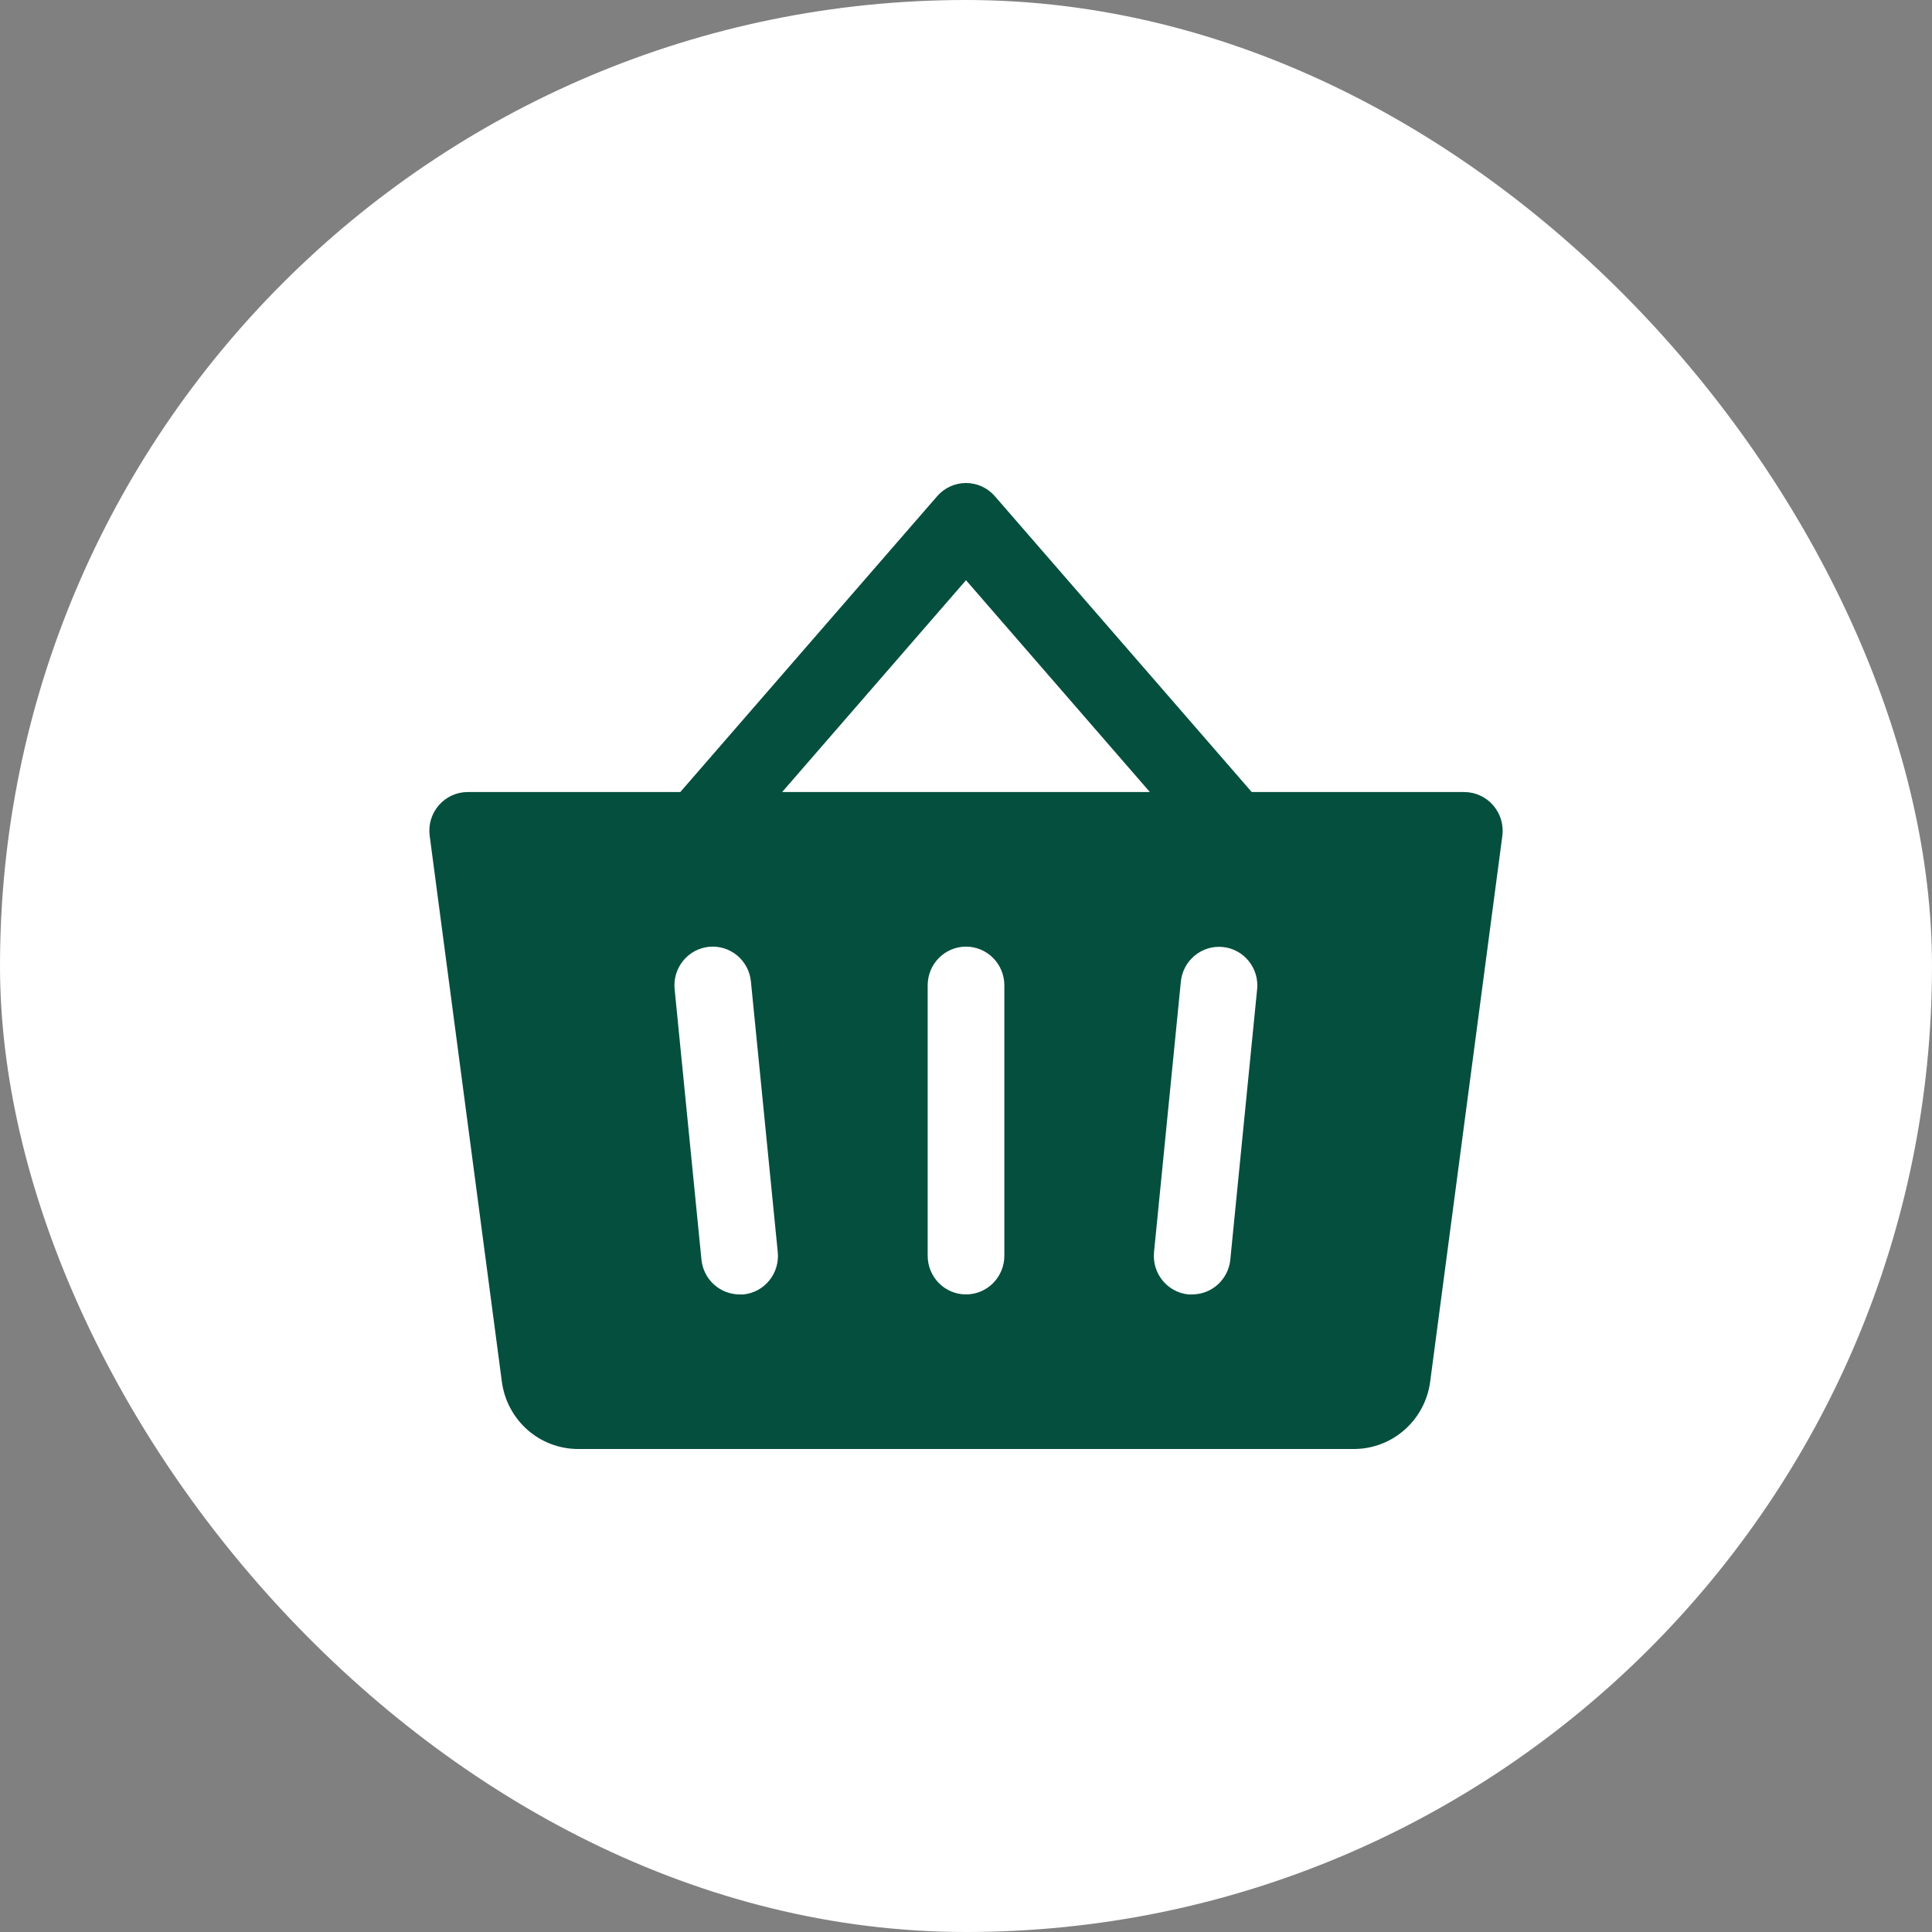 <svg width="72" height="72" viewBox="0 0 72 72" fill="none" xmlns="http://www.w3.org/2000/svg">
<rect x="0" y="0" width="72" height="72" fill="#808080" stroke="none"/>
<rect width="72" height="72" rx="36" fill="white"/>
<path d="M55.643 30.009C55.51 29.855 55.345 29.731 55.16 29.647C54.975 29.562 54.775 29.518 54.572 29.517H46.648L37.072 18.488C36.938 18.334 36.773 18.212 36.588 18.128C36.403 18.044 36.203 18 36 18C35.797 18 35.597 18.044 35.413 18.128C35.228 18.212 35.063 18.334 34.929 18.488L25.352 29.517H17.429C17.225 29.517 17.024 29.561 16.838 29.646C16.653 29.731 16.488 29.855 16.354 30.009C16.22 30.163 16.12 30.345 16.061 30.541C16.002 30.738 15.986 30.945 16.013 31.148L18.704 51.501C18.798 52.192 19.136 52.825 19.656 53.285C20.177 53.744 20.844 53.998 21.536 54H50.465C51.156 53.998 51.824 53.744 52.344 53.285C52.865 52.825 53.203 52.192 53.297 51.501L55.988 31.148C56.014 30.945 55.997 30.738 55.938 30.541C55.879 30.344 55.778 30.163 55.643 30.009ZM27.715 48.239C27.666 48.242 27.618 48.242 27.57 48.239C27.214 48.241 26.871 48.109 26.607 47.87C26.343 47.63 26.177 47.3 26.141 46.943L25.141 36.862C25.103 36.482 25.217 36.102 25.456 35.807C25.696 35.511 26.043 35.323 26.42 35.285C26.797 35.247 27.173 35.361 27.467 35.603C27.76 35.845 27.946 36.194 27.984 36.574L28.984 46.655C29.024 47.035 28.913 47.415 28.675 47.712C28.437 48.01 28.091 48.199 27.715 48.239ZM37.429 46.799C37.429 47.181 37.278 47.547 37.01 47.818C36.742 48.088 36.379 48.239 36 48.239C35.621 48.239 35.258 48.088 34.99 47.818C34.722 47.547 34.572 47.181 34.572 46.799V36.718C34.572 36.336 34.722 35.97 34.99 35.7C35.258 35.43 35.621 35.278 36 35.278C36.379 35.278 36.742 35.43 37.01 35.7C37.278 35.97 37.429 36.336 37.429 36.718V46.799ZM29.148 29.517L36 21.623L42.852 29.517H29.148ZM46.85 36.862L45.85 46.943C45.815 47.298 45.65 47.627 45.388 47.867C45.126 48.106 44.785 48.239 44.431 48.239C44.383 48.242 44.334 48.242 44.286 48.239C44.099 48.221 43.918 48.165 43.753 48.075C43.588 47.986 43.441 47.864 43.323 47.718C43.204 47.571 43.115 47.403 43.061 47.222C43.007 47.041 42.989 46.851 43.007 46.662L44.007 36.581C44.045 36.201 44.231 35.852 44.525 35.61C44.818 35.368 45.195 35.254 45.572 35.292C45.949 35.331 46.295 35.518 46.535 35.814C46.775 36.11 46.888 36.489 46.85 36.869V36.862Z" fill="#054F3E"/>
</svg>
